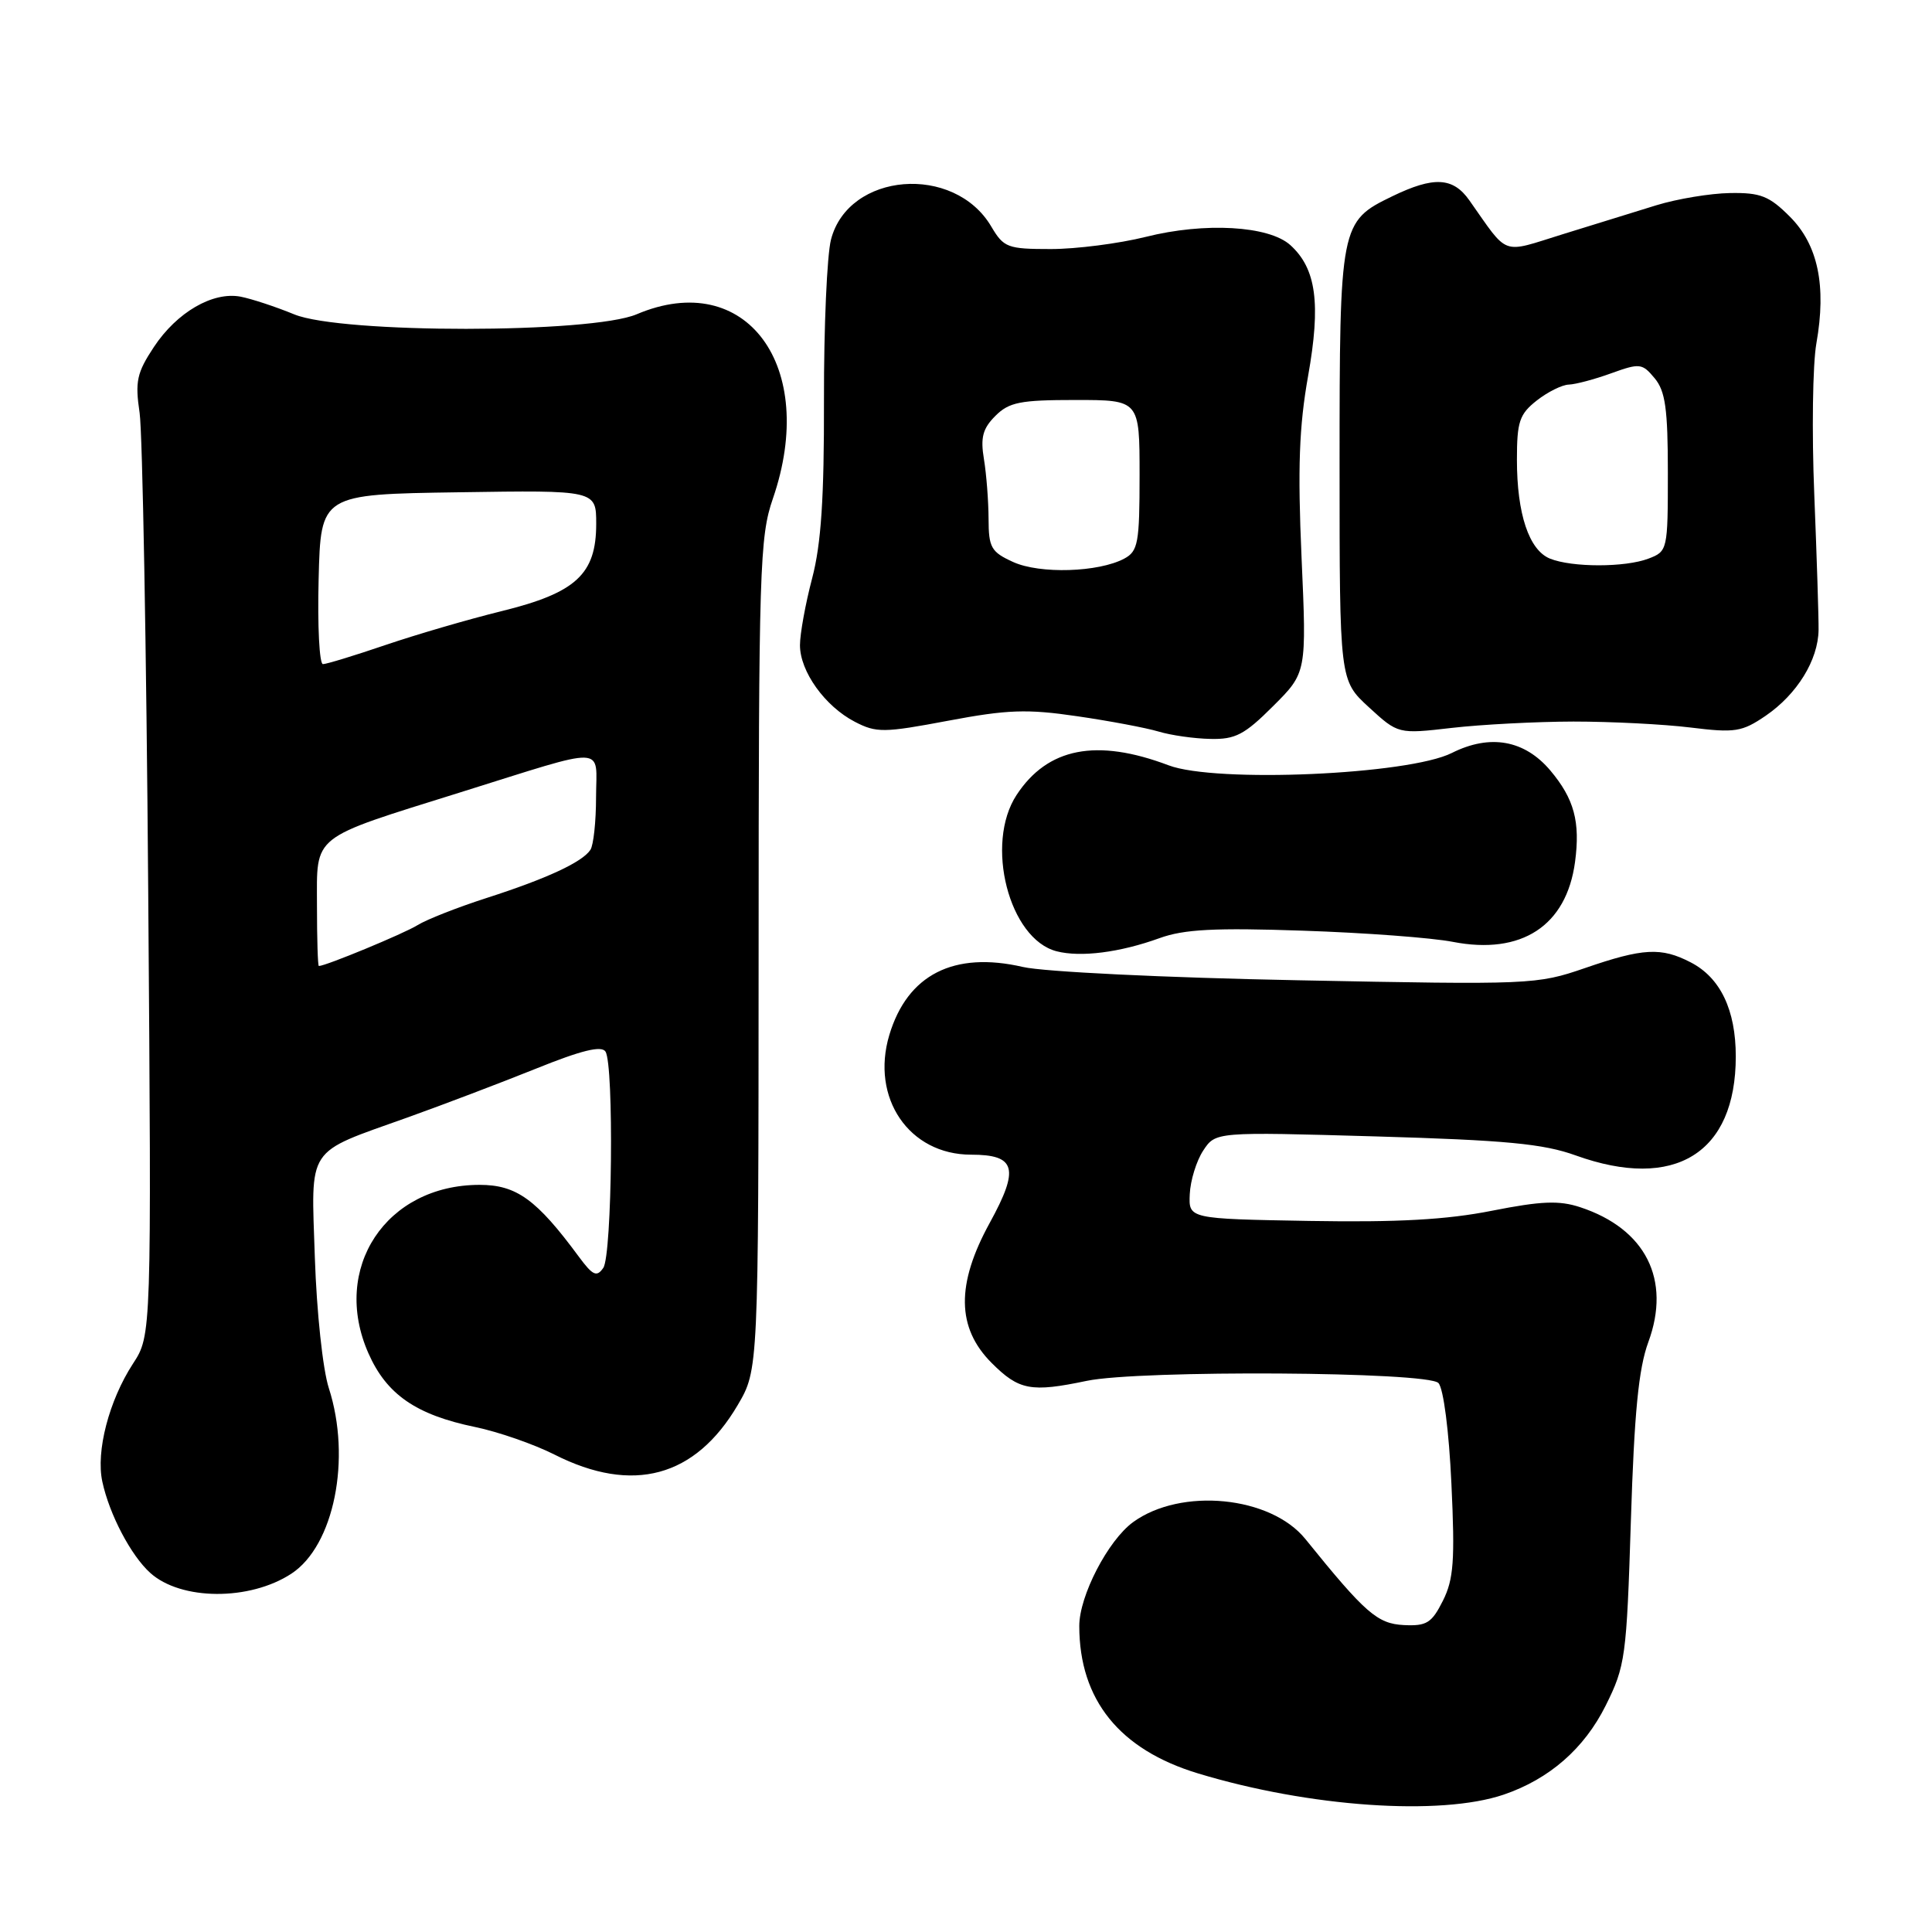 <?xml version="1.0" encoding="UTF-8" standalone="no"?>
<!DOCTYPE svg PUBLIC "-//W3C//DTD SVG 1.1//EN" "http://www.w3.org/Graphics/SVG/1.1/DTD/svg11.dtd" >
<svg xmlns="http://www.w3.org/2000/svg" xmlns:xlink="http://www.w3.org/1999/xlink" version="1.1" viewBox="0 0 256 256">
 <g >
 <path fill="currentColor"
d=" M 199.24 237.80 C 205.29 235.74 209.92 231.70 212.76 226.00 C 215.37 220.76 215.53 219.61 216.10 201.50 C 216.55 187.20 217.12 181.35 218.41 177.84 C 221.46 169.56 218.06 162.82 209.38 159.96 C 206.59 159.04 204.23 159.14 197.69 160.43 C 191.70 161.62 185.20 161.98 173.50 161.78 C 157.50 161.50 157.50 161.50 157.65 158.23 C 157.73 156.43 158.53 153.83 159.43 152.46 C 161.07 149.97 161.07 149.97 182.28 150.58 C 199.51 151.08 204.50 151.55 208.79 153.10 C 221.91 157.82 230.00 152.82 230.00 139.99 C 230.00 133.82 227.96 129.55 224.03 127.52 C 220.12 125.49 217.71 125.62 210.00 128.28 C 203.64 130.47 202.83 130.50 172.00 129.89 C 154.36 129.55 138.32 128.77 135.55 128.13 C 126.39 126.01 120.24 129.14 117.84 137.14 C 115.34 145.49 120.46 153.00 128.67 153.00 C 134.61 153.00 135.11 154.81 131.16 162.01 C 126.67 170.17 126.75 175.95 131.40 180.60 C 135.02 184.22 136.61 184.52 144.00 182.97 C 151.01 181.51 189.19 181.74 190.60 183.26 C 191.27 183.97 192.00 189.63 192.32 196.61 C 192.80 206.77 192.62 209.26 191.19 212.11 C 189.71 215.06 189.04 215.48 186.01 215.33 C 182.51 215.15 180.91 213.76 172.97 203.93 C 168.36 198.23 156.50 197.07 150.14 201.69 C 146.81 204.12 143.00 211.48 143.01 215.46 C 143.02 225.24 148.34 231.84 158.76 234.99 C 173.48 239.45 190.83 240.65 199.24 237.80 Z  M 38.61 208.52 C 44.26 204.82 46.59 193.29 43.57 183.93 C 42.77 181.45 41.96 173.84 41.72 166.67 C 41.23 151.69 40.41 152.93 54.00 148.07 C 58.67 146.40 66.32 143.49 71.00 141.61 C 77.06 139.16 79.71 138.52 80.23 139.34 C 81.37 141.13 81.11 166.30 79.94 168.00 C 79.07 169.26 78.55 169.02 76.70 166.52 C 71.10 158.93 68.44 157.00 63.55 157.00 C 51.14 157.00 43.84 168.06 48.82 179.32 C 51.23 184.78 55.13 187.47 62.97 189.09 C 66.01 189.72 70.74 191.36 73.47 192.74 C 83.85 197.99 92.12 195.75 97.75 186.18 C 100.50 181.50 100.50 181.50 100.52 126.50 C 100.53 75.36 100.66 71.12 102.41 66.07 C 108.46 48.51 98.85 35.50 84.37 41.64 C 78.33 44.21 45.24 44.22 39.00 41.66 C 36.52 40.64 33.32 39.59 31.88 39.31 C 28.20 38.61 23.44 41.37 20.39 45.98 C 18.13 49.40 17.88 50.54 18.50 54.71 C 18.88 57.34 19.40 85.92 19.64 118.21 C 20.08 176.93 20.08 176.93 17.61 180.71 C 14.44 185.59 12.69 192.32 13.56 196.33 C 14.49 200.66 17.35 206.11 19.90 208.41 C 23.97 212.09 33.08 212.14 38.61 208.52 Z  M 153.64 124.31 C 156.89 123.13 160.97 122.92 172.64 123.32 C 180.81 123.59 189.75 124.26 192.50 124.80 C 201.61 126.57 207.56 122.69 208.70 114.22 C 209.41 108.90 208.59 105.86 205.44 102.11 C 202.02 98.05 197.45 97.23 192.38 99.77 C 186.64 102.66 161.09 103.77 154.85 101.41 C 145.30 97.80 138.81 99.07 134.70 105.34 C 130.46 111.81 133.70 124.43 140.01 126.05 C 143.20 126.87 148.39 126.21 153.64 124.31 Z  M 168.70 93.56 C 173.14 89.13 173.14 89.13 172.46 73.81 C 171.94 62.01 172.14 56.51 173.33 49.82 C 175.04 40.21 174.41 35.59 170.98 32.48 C 168.14 29.91 159.63 29.42 151.81 31.39 C 148.27 32.27 142.61 33.00 139.24 33.00 C 133.50 33.00 133.00 32.81 131.35 30.02 C 126.43 21.68 112.41 22.82 110.11 31.75 C 109.58 33.81 109.16 43.38 109.18 53.00 C 109.21 65.99 108.81 72.08 107.61 76.64 C 106.72 80.02 106.00 84.00 106.00 85.49 C 106.00 88.97 109.31 93.59 113.27 95.64 C 116.13 97.12 117.09 97.11 125.64 95.50 C 133.48 94.02 136.10 93.93 142.70 94.90 C 146.99 95.52 151.85 96.44 153.50 96.93 C 155.15 97.43 158.25 97.87 160.38 97.91 C 163.69 97.99 164.91 97.35 168.70 93.56 Z  M 208.50 95.61 C 213.45 95.61 220.43 95.96 224.00 96.40 C 229.90 97.13 230.82 96.98 233.95 94.85 C 238.13 91.99 240.92 87.46 240.97 83.46 C 240.99 81.83 240.73 73.75 240.40 65.50 C 240.06 57.25 240.19 48.25 240.68 45.50 C 242.03 37.86 240.90 32.43 237.15 28.69 C 234.43 25.97 233.27 25.51 229.23 25.58 C 226.63 25.62 222.25 26.35 219.50 27.19 C 216.75 28.04 211.17 29.77 207.09 31.03 C 198.80 33.60 199.98 34.03 194.70 26.55 C 192.54 23.48 189.99 23.34 184.48 26.01 C 177.58 29.35 177.50 29.74 177.50 61.72 C 177.50 90.15 177.50 90.15 181.38 93.71 C 185.26 97.27 185.26 97.27 192.38 96.45 C 196.30 96.00 203.55 95.62 208.50 95.61 Z  M 42.00 120.03 C 42.00 110.47 41.01 111.25 61.00 104.99 C 80.83 98.79 79.00 98.72 78.98 105.63 C 78.98 108.86 78.64 112.00 78.23 112.61 C 77.16 114.24 72.43 116.43 64.50 118.98 C 60.65 120.22 56.52 121.84 55.32 122.59 C 53.54 123.70 43.16 128.00 42.25 128.00 C 42.11 128.00 42.00 124.41 42.00 120.03 Z  M 42.22 76.75 C 42.50 65.50 42.50 65.50 60.75 65.23 C 79.00 64.95 79.00 64.95 79.00 69.42 C 79.00 76.08 76.32 78.55 66.50 80.97 C 62.10 82.05 55.16 84.08 51.07 85.47 C 46.99 86.86 43.26 88.00 42.79 88.00 C 42.32 88.00 42.06 82.94 42.22 76.75 Z  M 134.25 74.47 C 131.33 73.14 131.00 72.56 130.99 68.75 C 130.98 66.41 130.71 62.86 130.38 60.86 C 129.90 57.98 130.21 56.79 131.89 55.11 C 133.71 53.29 135.18 53.00 142.50 53.00 C 151.00 53.00 151.00 53.00 151.00 62.96 C 151.00 71.95 150.80 73.04 148.97 74.02 C 145.56 75.84 137.79 76.08 134.25 74.47 Z  M 205.38 74.02 C 202.60 72.89 201.00 68.10 201.00 60.92 C 201.00 55.87 201.33 54.88 203.63 53.07 C 205.08 51.93 207.00 50.98 207.88 50.96 C 208.77 50.93 211.30 50.26 213.50 49.46 C 217.27 48.10 217.60 48.13 219.25 50.12 C 220.67 51.82 221.00 54.19 221.00 62.64 C 221.00 72.89 220.96 73.06 218.43 74.02 C 215.34 75.20 208.30 75.20 205.38 74.02 Z "/>
</g>
</svg>